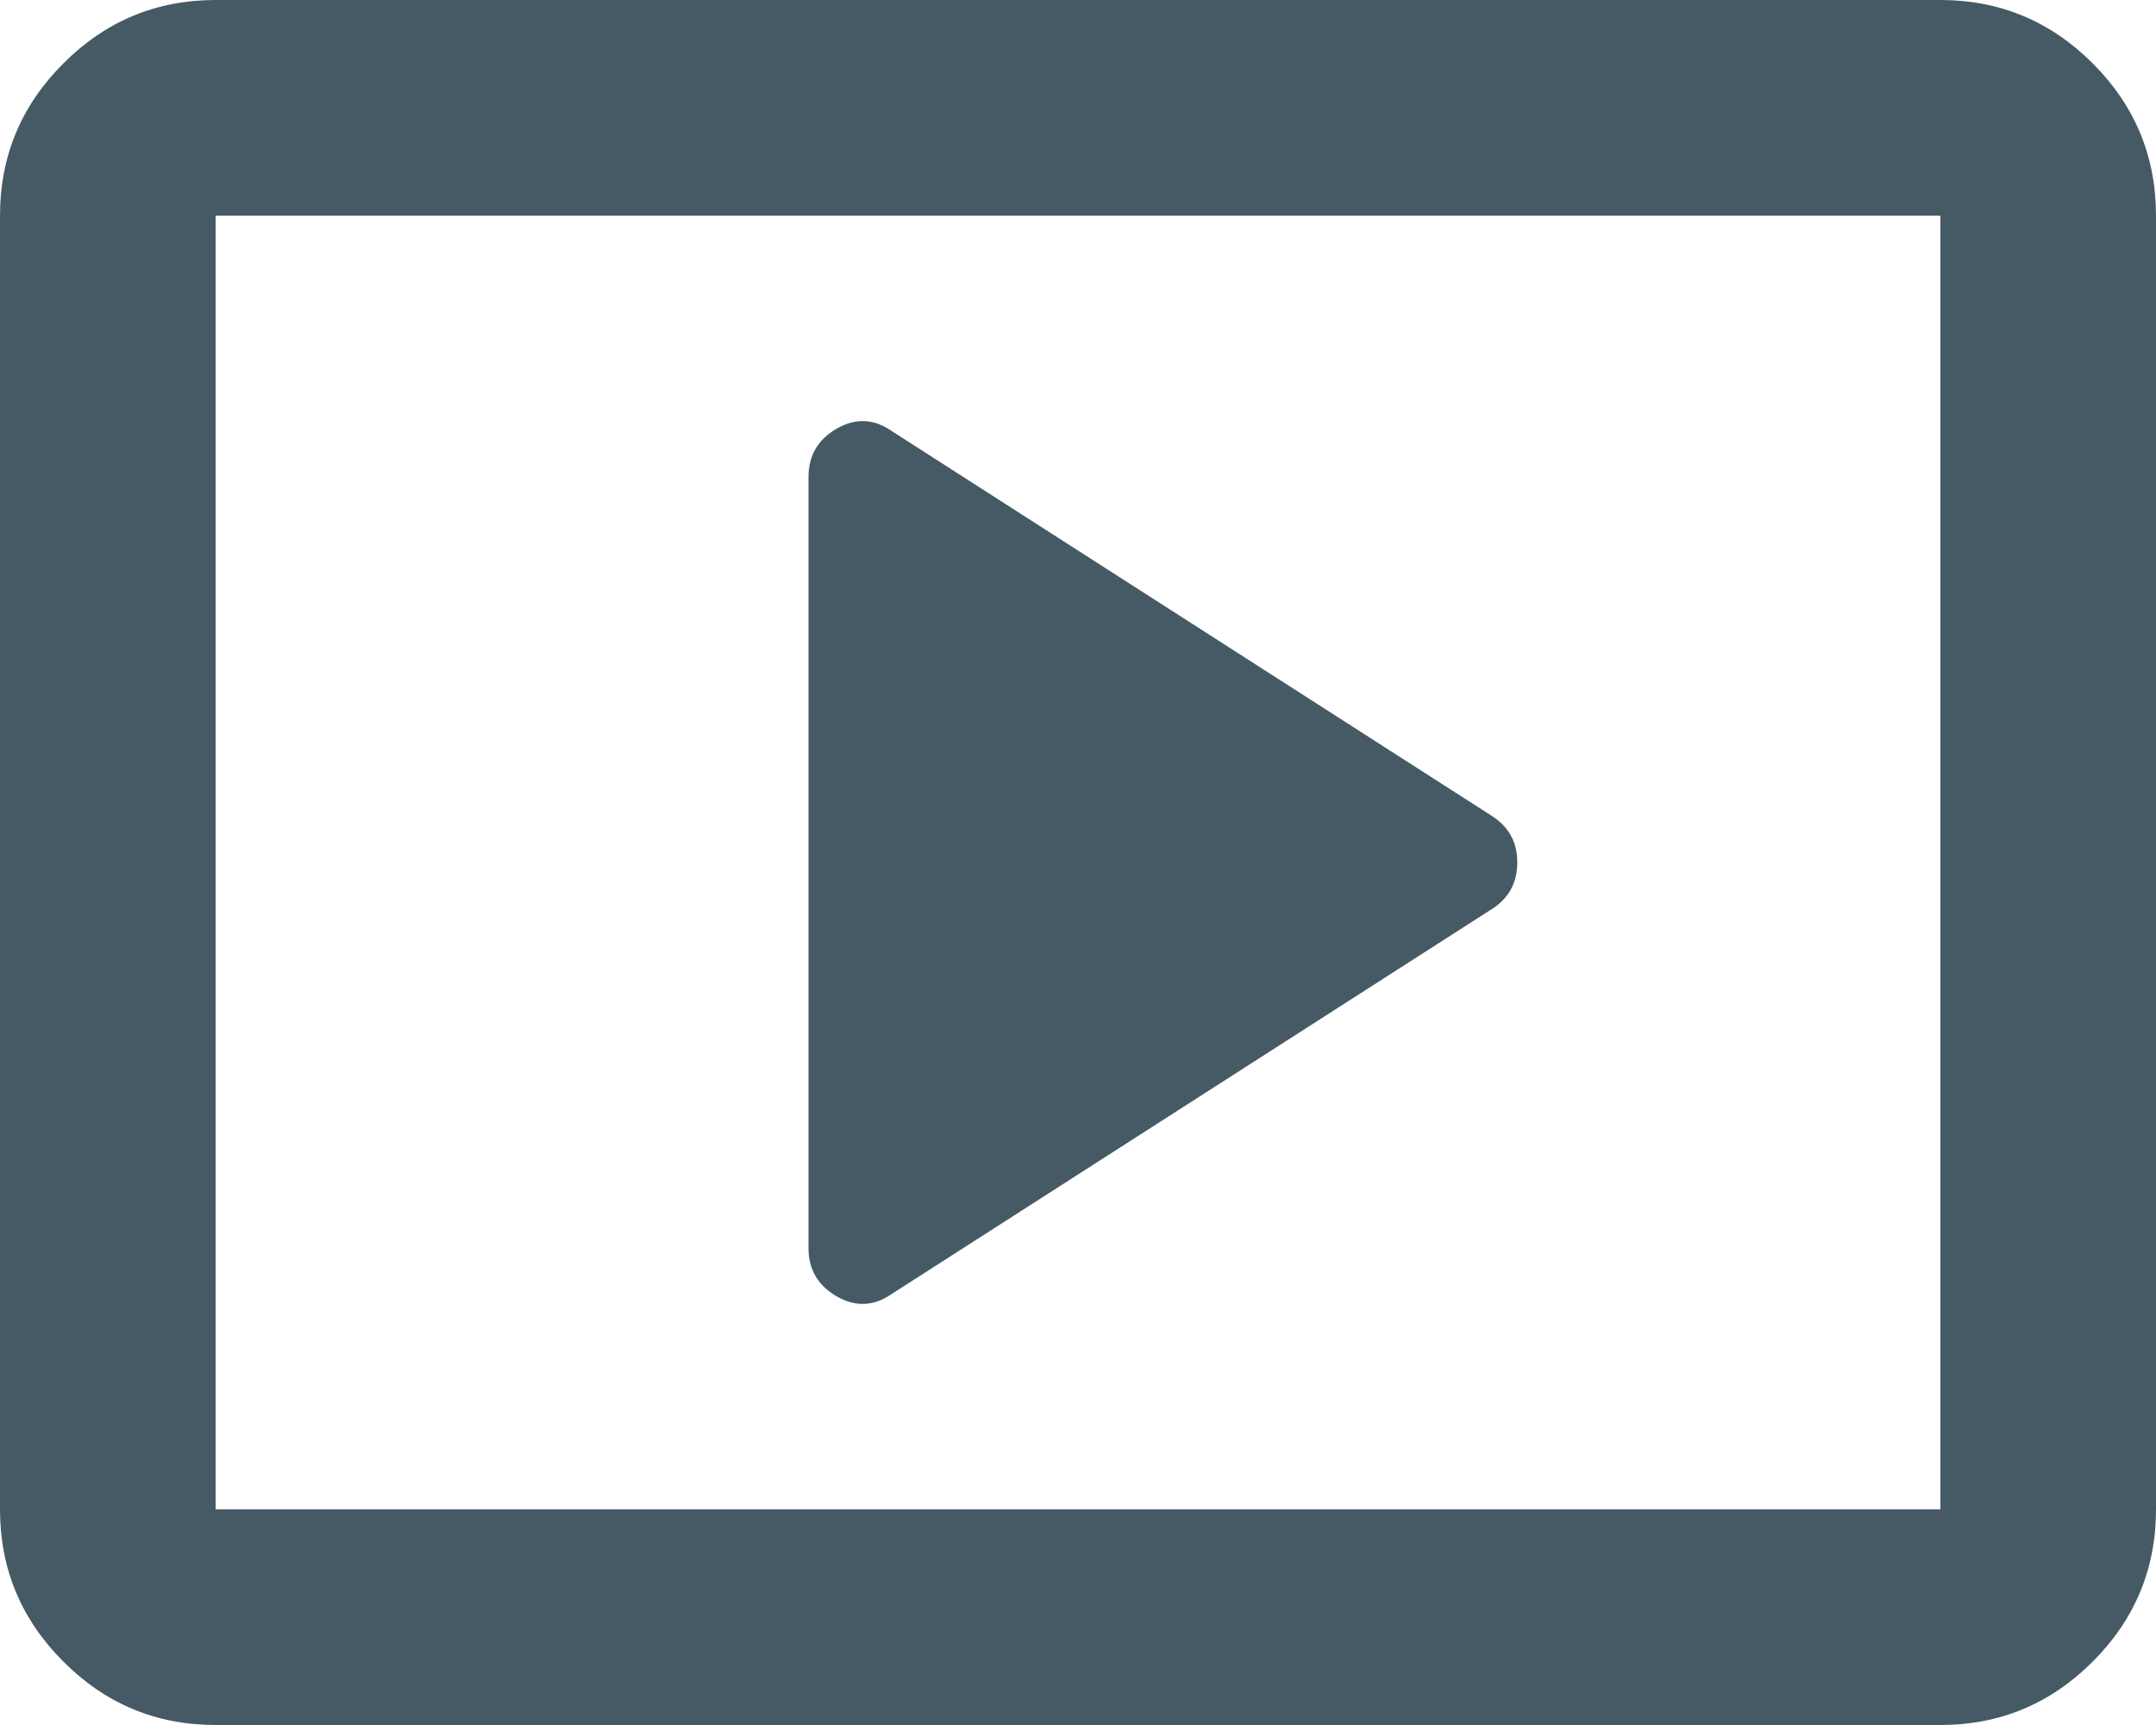 <svg width="20" height="16" viewBox="0 0 20 16" fill="none" xmlns="http://www.w3.org/2000/svg">
<path d="M8.275 12L13.85 8.425C14 8.325 14.075 8.183 14.075 8C14.075 7.817 14 7.675 13.85 7.575L8.275 4C8.108 3.883 7.938 3.875 7.763 3.975C7.588 4.075 7.5 4.225 7.5 4.425V11.575C7.5 11.775 7.588 11.925 7.763 12.025C7.938 12.125 8.108 12.117 8.275 12ZM2 16C1.45 16 0.979 15.804 0.588 15.412C0.196 15.021 0 14.55 0 14V2C0 1.45 0.196 0.979 0.588 0.588C0.979 0.196 1.45 0 2 0H18C18.55 0 19.021 0.196 19.413 0.588C19.804 0.979 20 1.45 20 2V14C20 14.55 19.804 15.021 19.413 15.412C19.021 15.804 18.55 16 18 16H2ZM2 14H18V2H2V14Z" fill="#455A64"/>
</svg>
